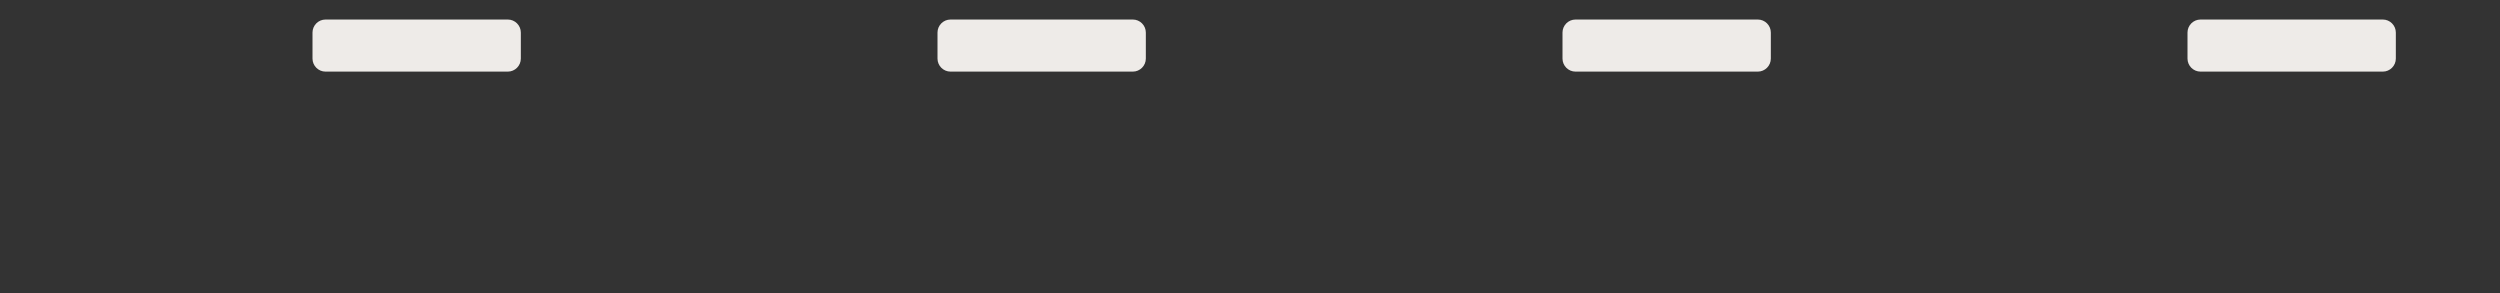 <?xml version="1.0" encoding="utf-8"?>
<!-- Generator: Adobe Illustrator 15.0.2, SVG Export Plug-In . SVG Version: 6.00 Build 0)  -->
<!DOCTYPE svg PUBLIC "-//W3C//DTD SVG 1.1//EN" "http://www.w3.org/Graphics/SVG/1.1/DTD/svg11.dtd">
<svg version="1.1" id="Calque_1" xmlns="http://www.w3.org/2000/svg" xmlns:xlink="http://www.w3.org/1999/xlink" x="0px" y="0px"
	 width="384px" height="45px" viewBox="0 0 384 45" enable-background="new 0 0 384 45" xml:space="preserve">
<rect x="0" y="0" width="384" height="45" fill="#333333" stroke="none"/>
<path fill="#EEEBE8" d="M80,5c0-1.1-0.9-2-2-2H50c-1.101,0-2,0.9-2,2v4c0,1.1,0.899,2,2,2h28c1.1,0,2-0.9,2-2V5z"/>
<path fill="#EEEBE8" d="M176,5c0-1.1-0.9-2-2-2h-28c-1.101,0-2,0.9-2,2v4c0,1.1,0.899,2,2,2h28c1.1,0,2-0.9,2-2V5z"/>
<path fill="#EEEBE8" d="M272,5c0-1.1-0.9-2-2-2h-28c-1.102,0-2,0.9-2,2v4c0,1.1,0.898,2,2,2h28c1.1,0,2-0.9,2-2V5z"/>
<path fill="#EEEBE8" d="M368,5c0-1.1-0.9-2-2-2h-28c-1.102,0-2,0.9-2,2v4c0,1.1,0.898,2,2,2h28c1.1,0,2-0.9,2-2V5z"/>
</svg>
